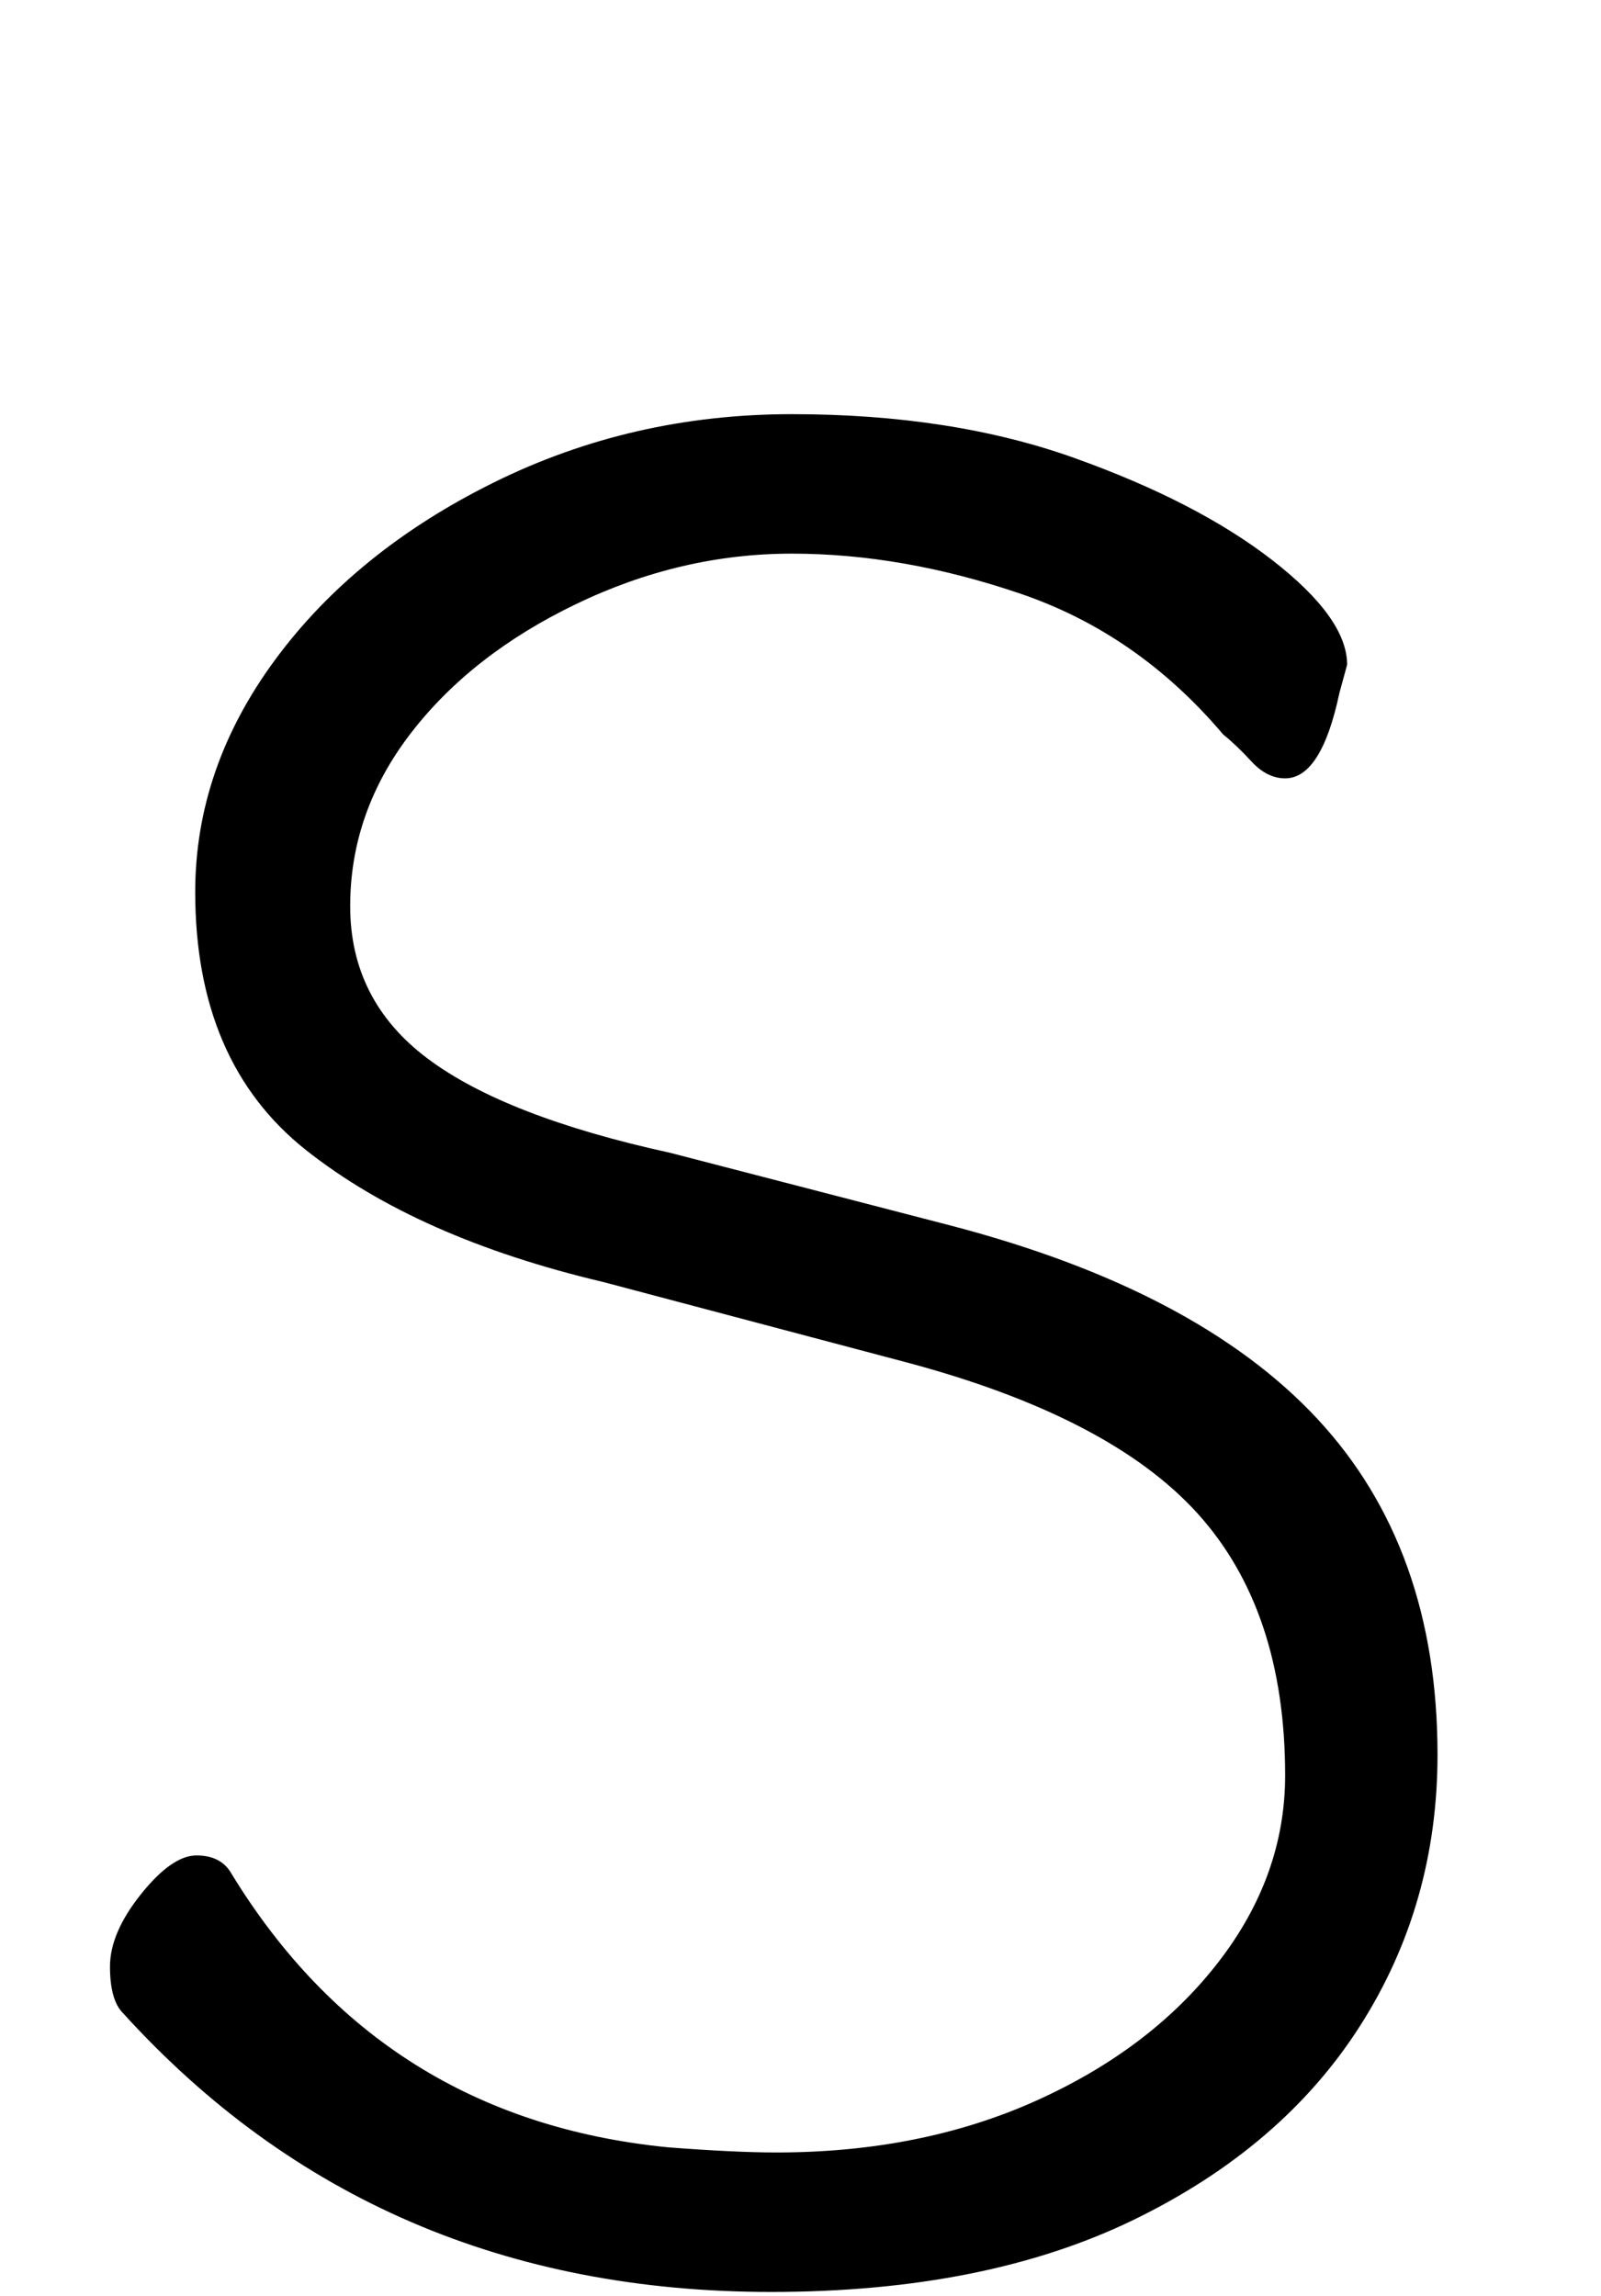 <svg xmlns="http://www.w3.org/2000/svg" width="106" height="152" viewBox="0 0 106 152"><path d="M5784.943,90.459 C5776.735,88.521 5770.18,85.614 5765.278,81.738 C5760.376,77.862 5757.925,72.162 5757.925,64.638 C5757.925,59.166 5759.692,54.036 5763.226,49.248 C5766.76,44.46 5771.577,40.556 5777.676,37.535 C5783.775,34.514 5790.358,33.003 5797.426,33.003 C5804.494,33.003 5810.735,33.972 5816.15,35.91 C5821.565,37.848 5825.926,40.099 5829.232,42.664 C5832.538,45.23 5834.191,47.538 5834.191,49.59 L5833.678,51.471 C5832.88,55.233 5831.683,57.114 5830.087,57.114 C5829.289,57.114 5828.548,56.743 5827.864,56.002 C5827.18,55.261 5826.553,54.663 5825.983,54.207 C5822.221,49.761 5817.747,46.654 5812.56,44.888 C5807.373,43.12 5802.328,42.237 5797.426,42.237 C5792.524,42.237 5787.765,43.349 5783.148,45.572 C5778.53,47.794 5774.882,50.645 5772.203,54.121 C5769.525,57.599 5768.185,61.417 5768.185,65.579 C5768.185,69.74 5769.895,73.103 5773.315,75.668 C5776.735,78.233 5782.093,80.313 5789.389,81.909 L5807.857,86.697 C5818.801,89.547 5826.923,93.822 5832.225,99.522 C5837.525,105.222 5840.176,112.632 5840.176,121.752 C5840.176,128.364 5838.466,134.349 5835.046,139.707 C5831.626,145.065 5826.639,149.34 5820.083,152.532 C5813.529,155.724 5805.52,157.32 5796.058,157.32 C5778.616,157.32 5764.309,151.164 5753.137,138.852 C5752.567,138.282 5752.282,137.256 5752.282,135.774 C5752.282,134.292 5752.966,132.696 5754.334,130.986 C5755.702,129.276 5756.927,128.421 5758.011,128.421 C5759.093,128.421 5759.863,128.82 5760.319,129.618 C5766.931,140.448 5776.564,146.49 5789.218,147.744 C5792.182,147.972 5794.576,148.086 5796.4,148.086 C5802.784,148.086 5808.512,146.946 5813.586,144.666 C5818.658,142.386 5822.677,139.337 5825.641,135.518 C5828.605,131.698 5830.087,127.566 5830.087,123.12 C5830.087,115.824 5828.149,110.038 5824.273,105.763 C5820.397,101.489 5813.956,98.154 5804.95,95.76 L5784.943,90.459 Z" transform="translate(-5745 -5.584)"/></svg>